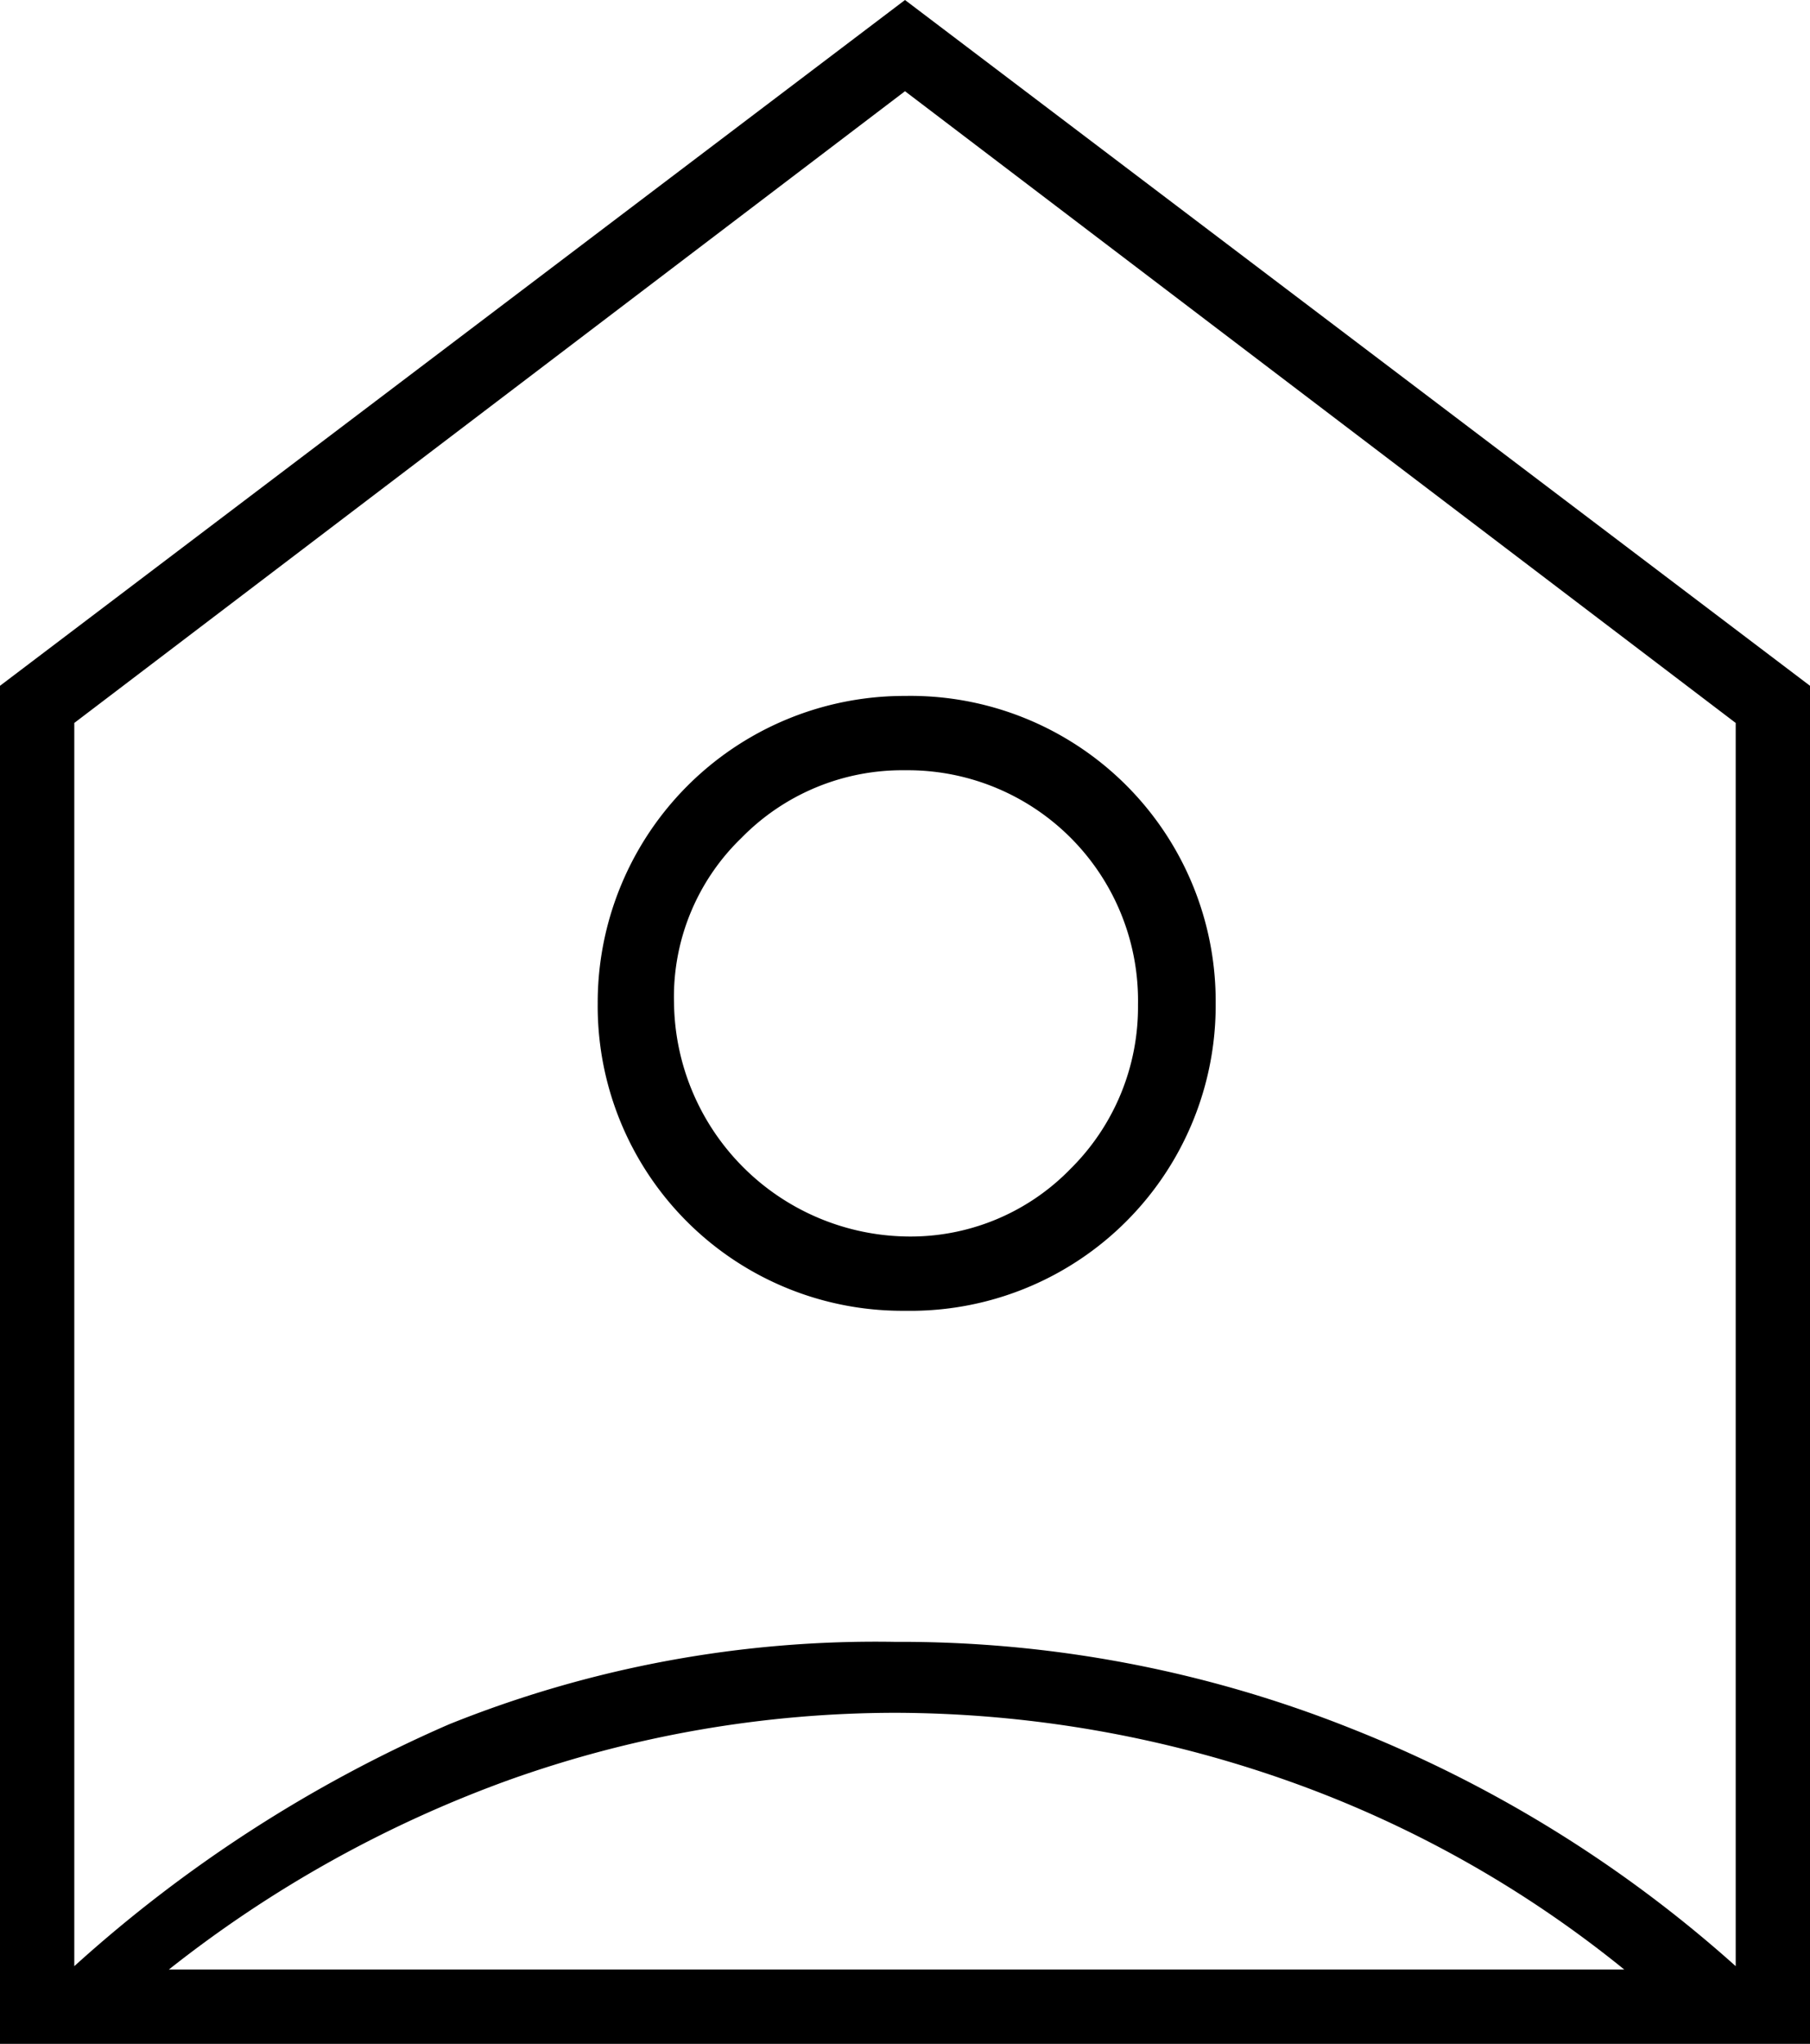 <svg xmlns="http://www.w3.org/2000/svg" viewBox="0 0 26.8 30.25"><g id="Layer_2" data-name="Layer 2"><g id="Layer_1-2" data-name="Layer 1"><path d="M0,30.25V10.15L13.4,0,26.8,10.15v20.1ZM1.1,10.7V29.1a20.39,20.39,0,0,1,5.55-3.58,16.92,16.92,0,0,1,6.6-1.22A18,18,0,0,1,20,25.58,19,19,0,0,1,25.7,29.1V10.7L13.4,1.35Zm12.3,8.7a4.51,4.51,0,0,1-4.55-4.55A4.54,4.54,0,0,1,13.4,10.3,4.52,4.52,0,0,1,18,14.85,4.52,4.52,0,0,1,13.4,19.4Zm0-1.1a3.3,3.3,0,0,0,2.45-1,3.37,3.37,0,0,0,1-2.43A3.41,3.41,0,0,0,13.4,11.4a3.33,3.33,0,0,0-2.42,1,3.27,3.27,0,0,0-1,2.45A3.5,3.5,0,0,0,13.4,18.3ZM2.5,29.15H24.05a16.8,16.8,0,0,0-5-2.8,17.56,17.56,0,0,0-5.78-1,17.06,17.06,0,0,0-5.75,1A17.94,17.94,0,0,0,2.5,29.15Z"/></g></g></svg>